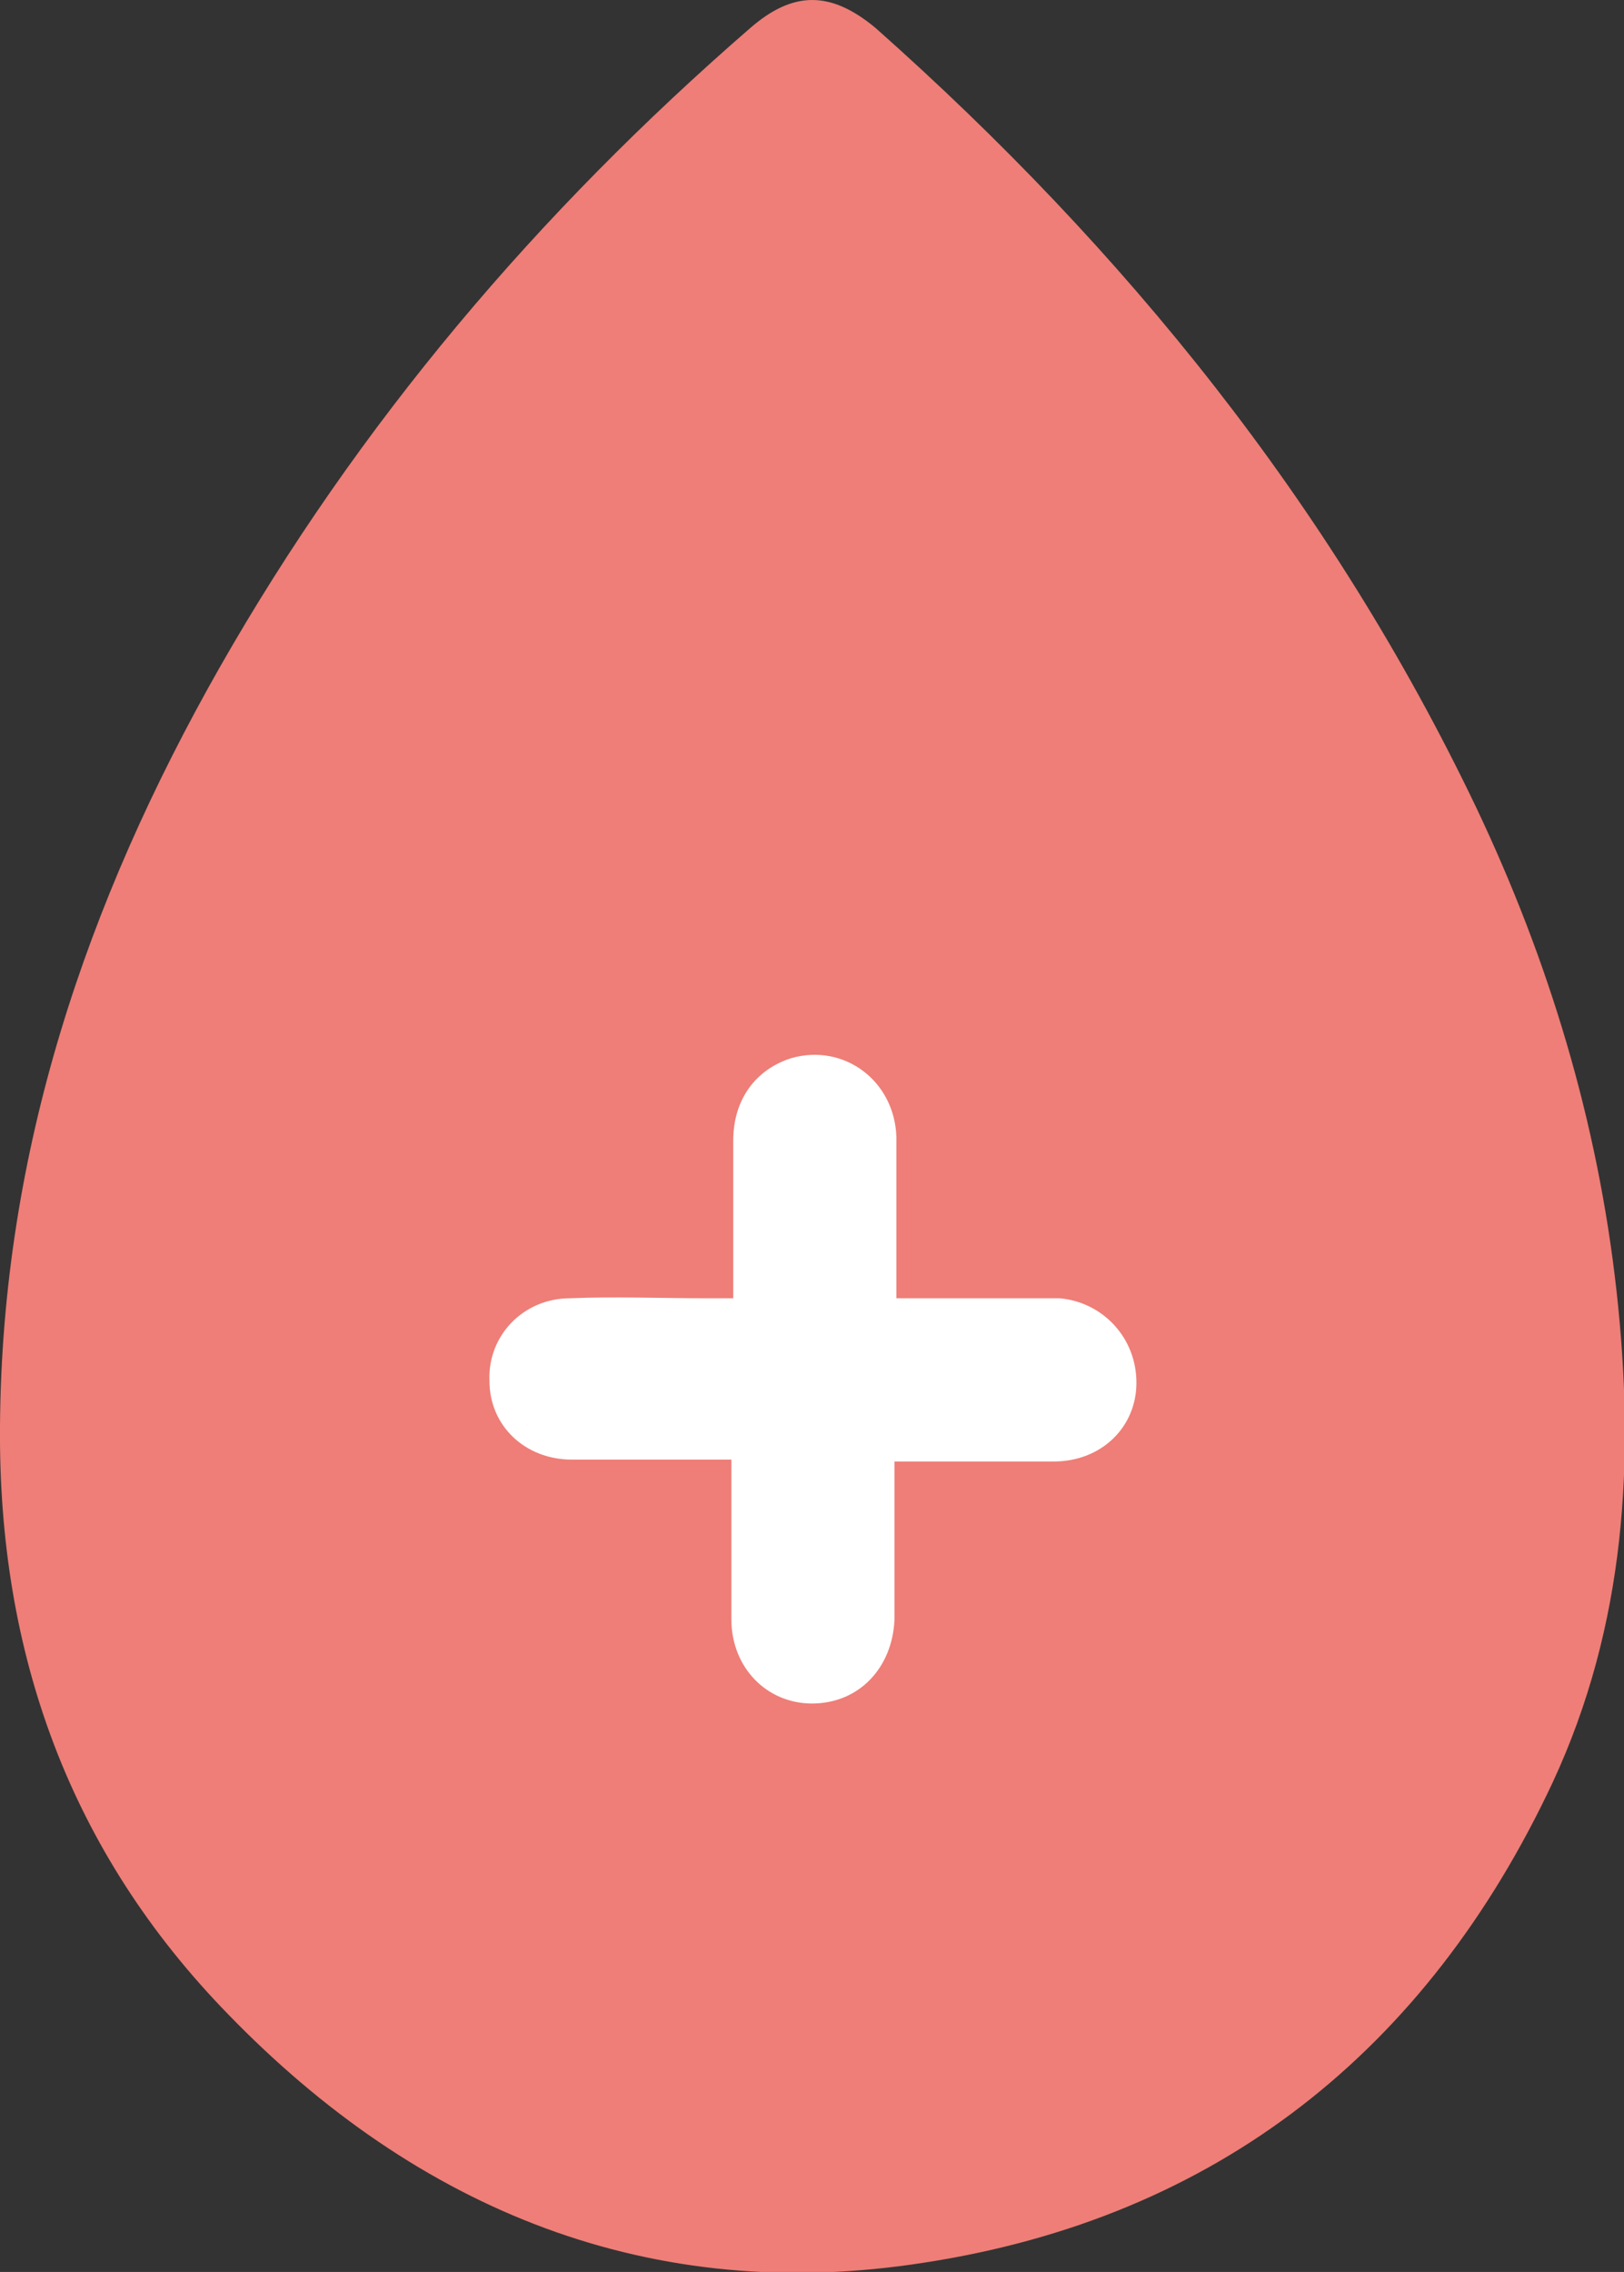 <svg version="1.1" id="图层_2" x="0px" y="0px" width="86.6px" height="121.1px" viewBox="0 0 86.6 121.1" enable-background="new 0 0 86.6 121.1" xml:space="preserve" xmlns:xml="http://www.w3.org/XML/1998/namespace" xmlns="http://www.w3.org/2000/svg" xmlns:xlink="http://www.w3.org/1999/xlink">
  <rect x="0" y="0" width="86.6" height="121.1" fill="#333333" stroke="none"/>
  <path fill="#EE7E77" d="M0,76c0.1-14.6,4.6-27.9,11.7-40.4c7.4-13,17-24.3,28.3-34.1c2.3-2,4.3-2,6.7,0C60,13.3,71,26.9,78.7,43
	c3.9,8.2,6.5,16.8,7.5,25.8s0.5,17.8-3.4,26.2c-6.7,14.3-17.9,23.2-33.5,25.6c-14.6,2.3-27-2.8-37.1-13.2C3.7,98.7-0.1,88.1,0,76z" class="color c1"/>
  <path fill="#FFFFFF" d="M60.6,73.7c0,2.4-1.9,4.2-4.4,4.2c-2.8,0-5.6,0-8.5,0c0,2.1,0,4.1,0,6c0,0.8,0,1.6,0,2.4
	c-0.1,2.6-1.9,4.5-4.4,4.5c-2.4,0-4.3-1.9-4.3-4.5c0-2.8,0-5.5,0-8.5c-0.4,0-0.8,0-1.1,0c-2.5,0-4.9,0-7.4,0s-4.4-1.8-4.4-4.2
	c-0.1-2.4,1.8-4.4,4.3-4.4c2.4-0.1,4.8,0,7.3,0c0.4,0,0.8,0,1.4,0c0-2.9,0-5.6,0-8.4c0-2.2,1.2-3.8,3.1-4.4c2.8-0.8,5.5,1.2,5.6,4.2
	c0,2.4,0,4.8,0,7.2c0,0.4,0,0.8,0,1.4c1.8,0,3.6,0,5.4,0c1.1,0,2.2,0,3.3,0C58.8,69.4,60.6,71.3,60.6,73.7z" class="color c2"/>
</svg>